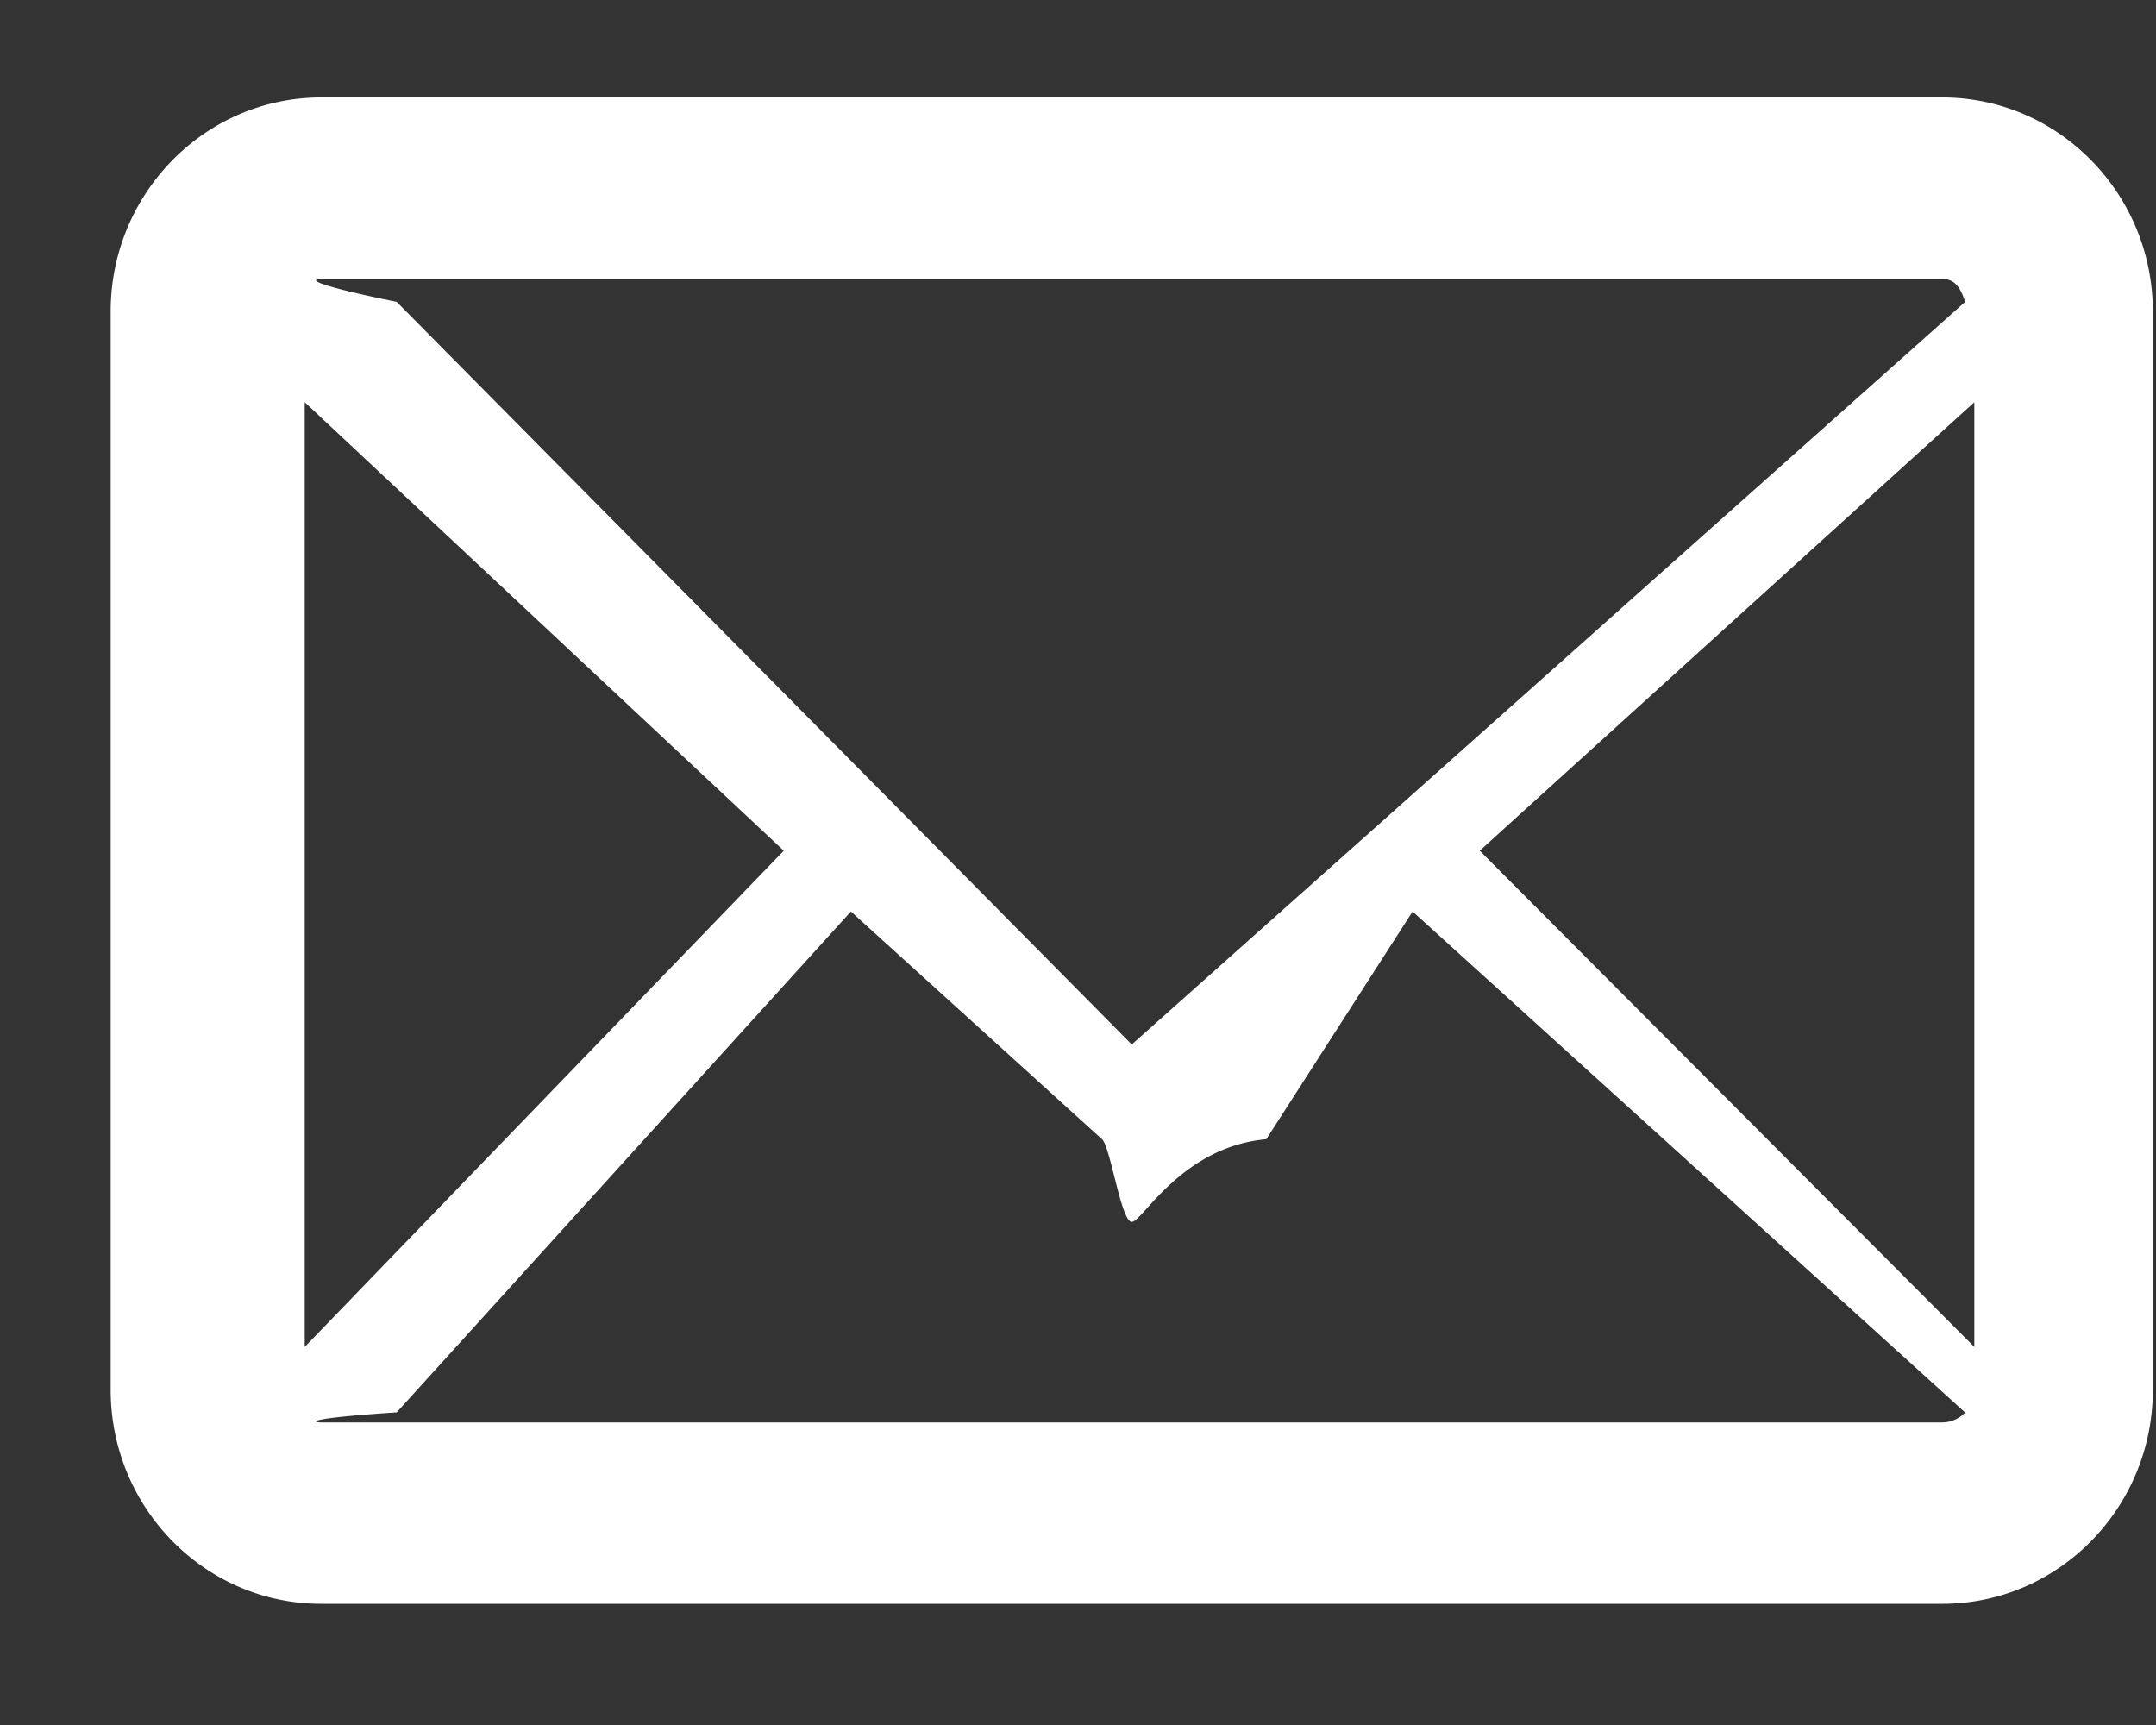 <svg xmlns="http://www.w3.org/2000/svg" width="15" height="12">
    <rect width="100%" height="100%" fill="#333333" stroke="none"/>
    <path fillRule="evenodd" fill="#FFF" d="M13.514 11.157H2.234c-.807 0-1.464-.667-1.464-1.489V2.167c0-.821.657-1.489 1.464-1.489h11.28c.807 0 1.464.668 1.464 1.489v7.501c0 .822-.657 1.489-1.464 1.489zm-5.64-3.891L13.672 2.1c-.041-.132-.096-.159-.158-.159H2.234c-.062 0-.118.027.526.159l5.114 5.166zm5.862-4.468-3.441 3.12 3.441 3.452V2.798zM2.234 9.895h11.28a.22.22 0 0 0 .158-.069L9.828 6.341 8.81 7.925c-.59.053-.862.575-.936.575-.074 0-.148-.522-.207-.575L5.92 6.341 2.76 9.825c-.644.042-.588.07-.526.07zm3.219-3.977L2.12 2.798V9.37l3.333-3.452z"/>
</svg>
